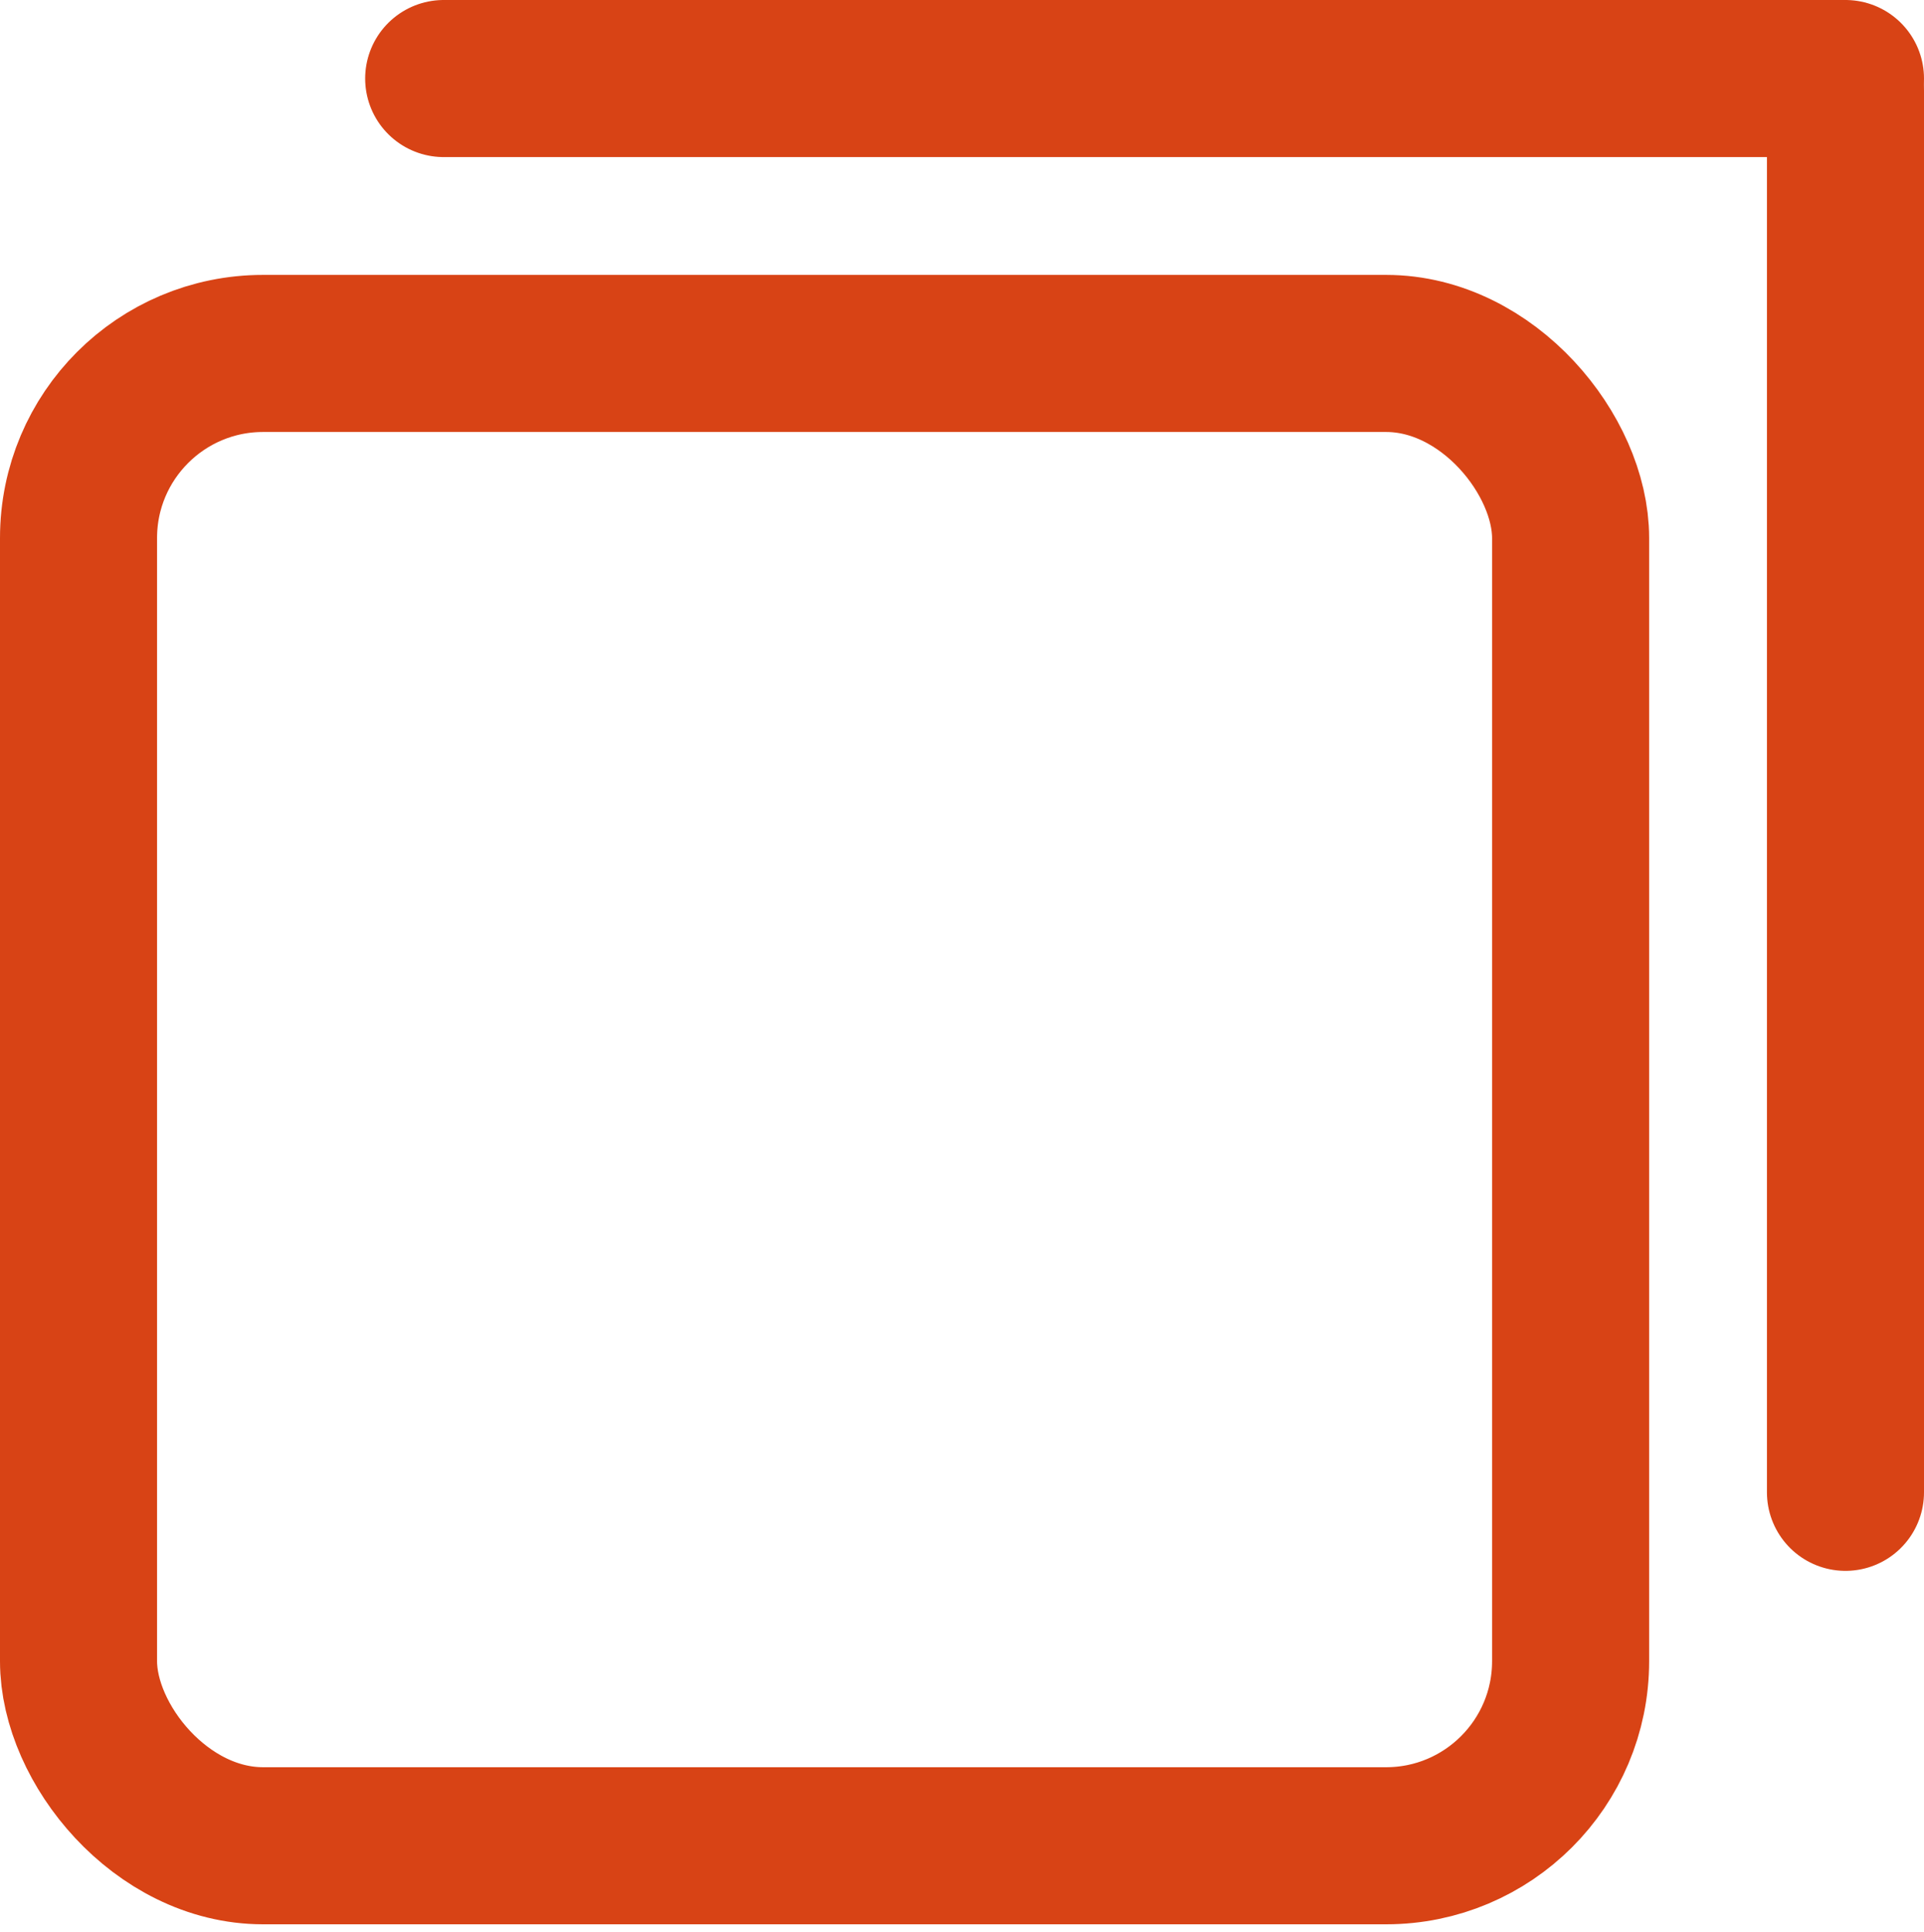 <svg viewBox="0 0 490 492"><line x1="470" x2="113" y1="20" y2="20" fill="none" stroke="#d84315" stroke-linecap="round" stroke-miterlimit="10" stroke-width="40"/><line x1="470" x2="470" y1="23" y2="380" fill="none" stroke="#d84315" stroke-linecap="round" stroke-miterlimit="10" stroke-width="40"/><rect width="380" height="380" x="20" y="90" fill="none" stroke="#d84315" stroke-miterlimit="10" stroke-width="40" rx="47"/></svg>